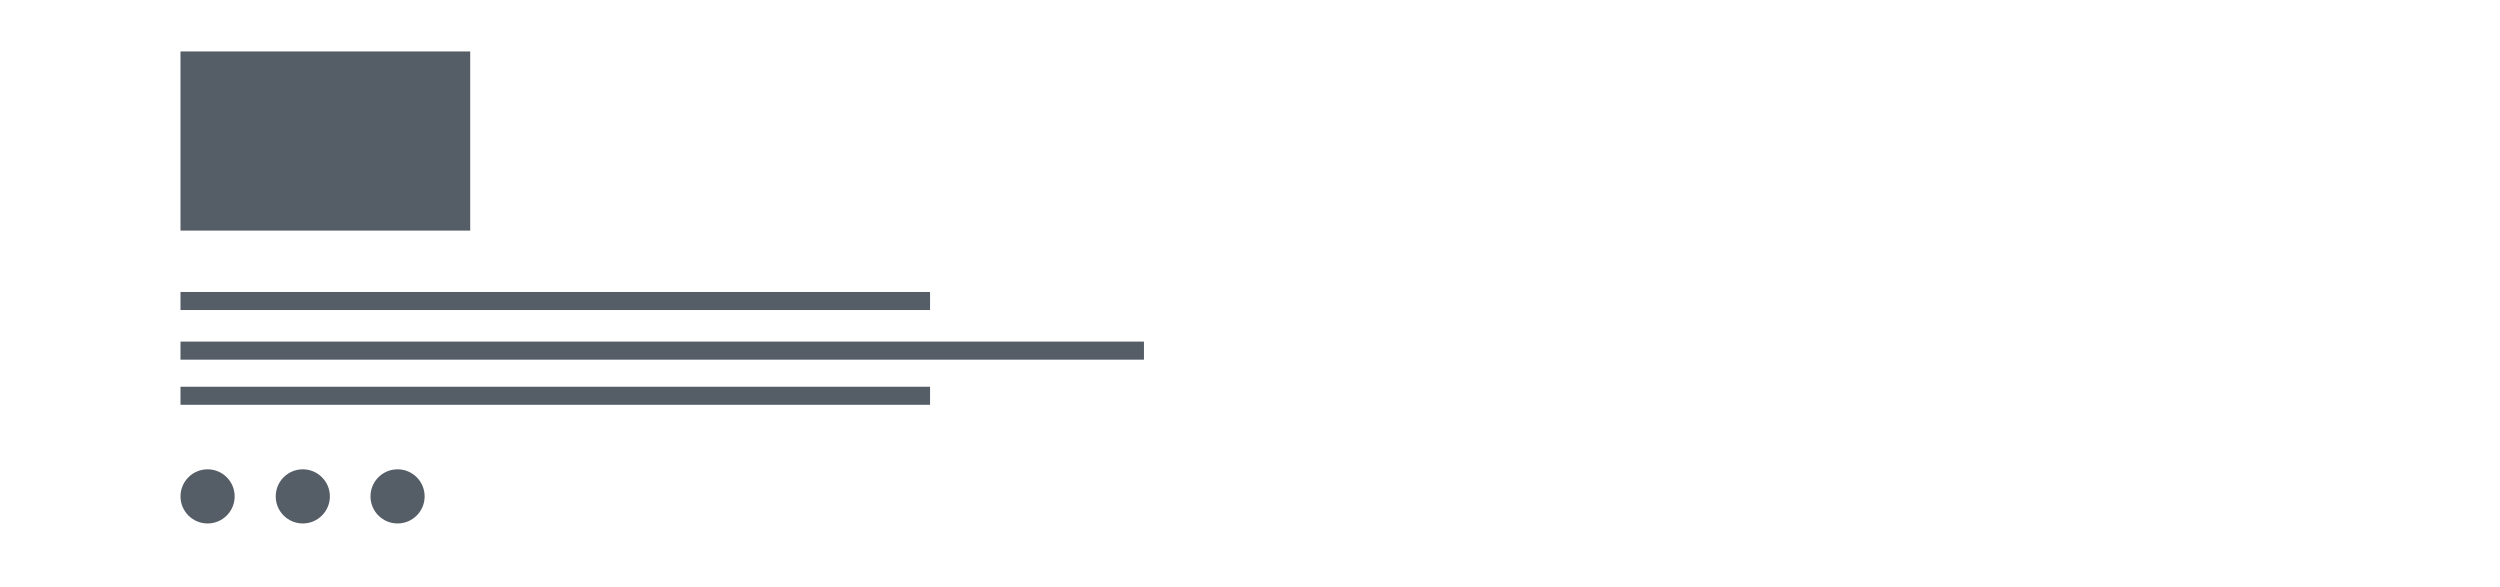 <?xml version="1.0" encoding="utf-8"?>
<!-- Generator: Adobe Illustrator 27.3.1, SVG Export Plug-In . SVG Version: 6.00 Build 0)  -->
<svg version="1.1" id="Calque_1" xmlns="http://www.w3.org/2000/svg" xmlns:xlink="http://www.w3.org/1999/xlink" x="0px" y="0px"
	 viewBox="0 0 554 130" style="enable-background:new 0 0 554 130;" xml:space="preserve">
<style type="text/css">
	.st0{fill:#FFFFFF;}
	.st1{fill:#555D66;}
</style>
<g>
	<path class="st0" d="M0,0h554v130H0V0z"/>
	<path class="st0" d="M0,0h552v110H0V0z"/>
	<g>
		<circle class="st1" cx="46" cy="110" r="6"/>
		<circle class="st1" cx="88.1" cy="110" r="6"/>
		<circle class="st1" cx="67.1" cy="110" r="6"/>
		<path class="st1" d="M40,75.7h213.5v4H40V75.7z"/>
		<path class="st1" d="M40,85.7h166.1v4H40V85.7z"/>
		<path class="st1" d="M40,64.7h166.1v4H40V64.7z"/>
	</g>
</g>
<rect x="40" y="11.4" class="st1" width="64.2" height="39.7"/>
</svg>
